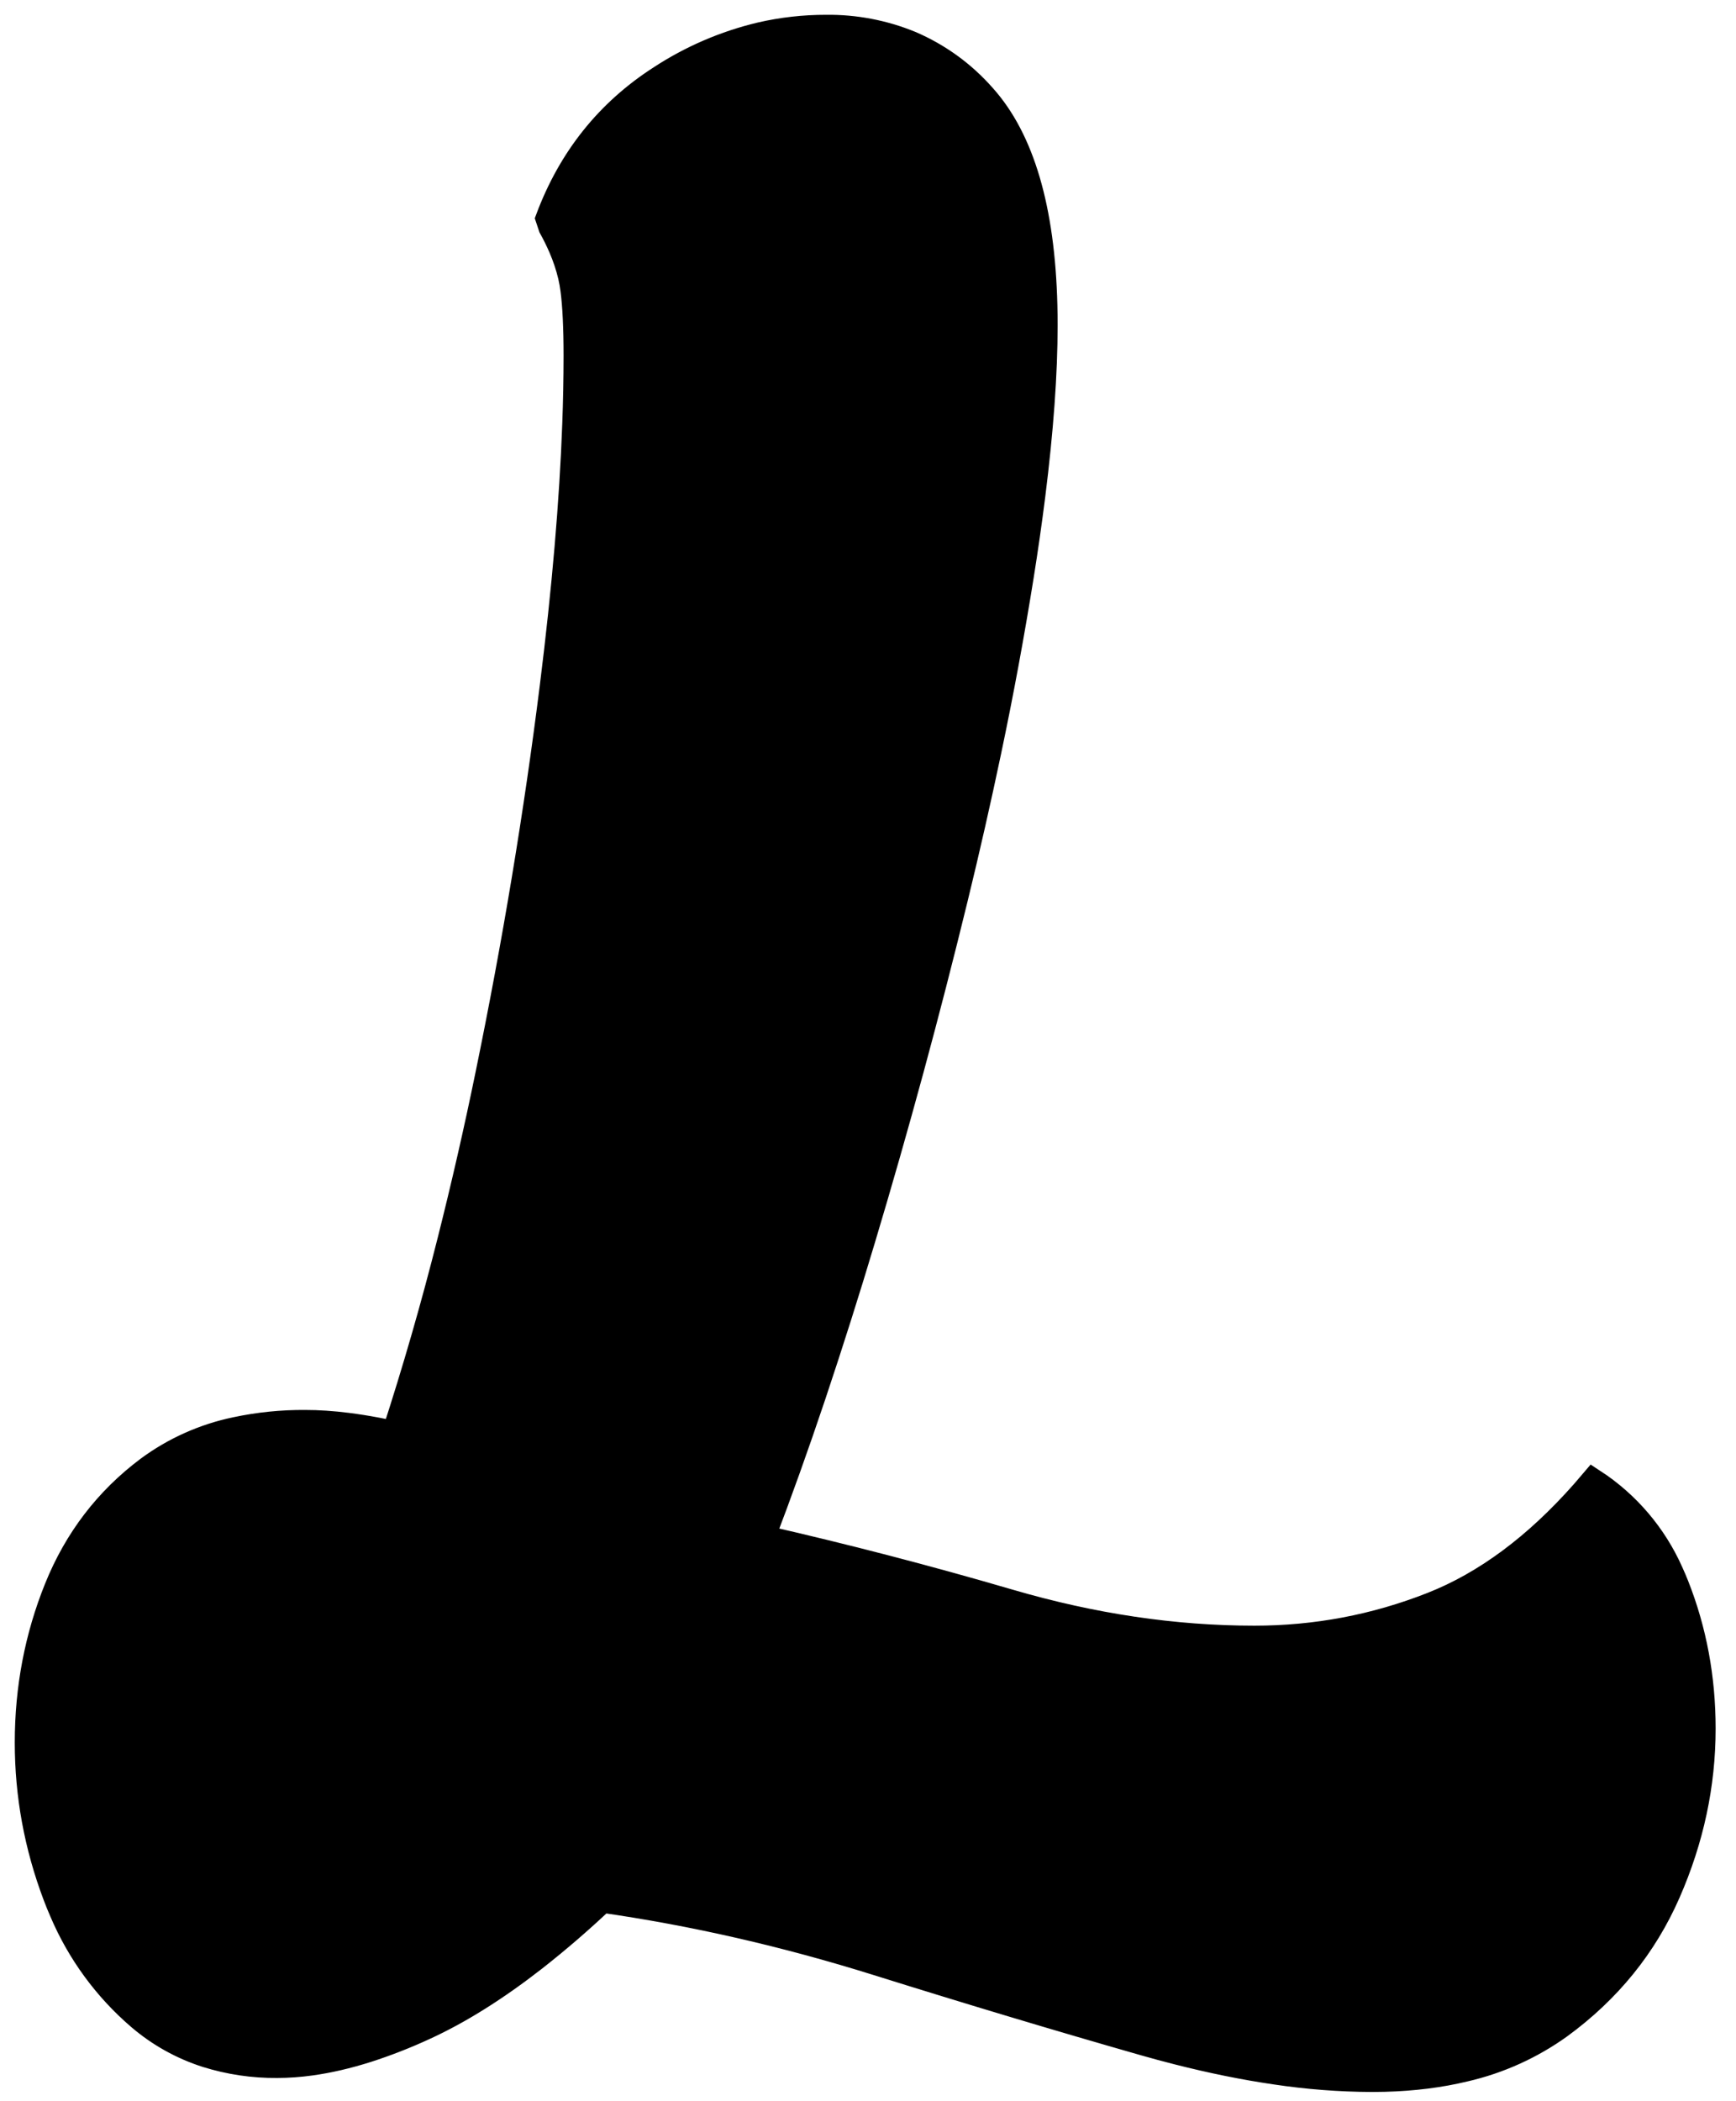 <svg width="62" height="75" viewBox="0 0 62 75" fill="none" xmlns="http://www.w3.org/2000/svg">
<g clip-path="url(#clip0_5_18)">
<path fill-rule="evenodd" clip-rule="evenodd" d="M19.7 8.101L19.6 7.801C20.4 5.668 21.733 4.001 23.6 2.801C24.692 2.086 25.901 1.566 27.171 1.264C27.935 1.088 28.716 1 29.5 1.001C30.528 0.988 31.549 1.182 32.501 1.571C33.497 1.995 34.385 2.638 35.1 3.451C36.475 4.981 37.205 7.462 37.291 10.895C37.297 11.13 37.3 11.366 37.3 11.601C37.3 13.328 37.153 15.358 36.86 17.689C36.739 18.645 36.602 19.599 36.45 20.551C36.114 22.651 35.727 24.741 35.288 26.822C34.92 28.571 34.524 30.315 34.1 32.051C33.1 36.151 32 40.201 30.8 44.201C30.24 46.074 29.649 47.938 29.028 49.792C28.419 51.607 27.809 53.31 27.2 54.901C30.133 55.568 33.083 56.334 36.05 57.201C39.017 58.068 41.933 58.501 44.8 58.501C47 58.501 49.117 58.101 51.15 57.301C53.061 56.549 54.868 55.209 56.572 53.28C56.683 53.155 56.792 53.029 56.9 52.901C58.106 53.689 59.059 54.808 59.646 56.124C59.718 56.281 59.786 56.44 59.85 56.601C60.483 58.201 60.8 59.901 60.8 61.701C60.8 63.701 60.383 65.651 59.55 67.551C58.717 69.451 57.433 71.034 55.7 72.301C54.68 73.034 53.525 73.556 52.301 73.837C51.422 74.049 50.469 74.168 49.444 74.195C49.296 74.199 49.148 74.201 49 74.201C47.843 74.196 46.687 74.106 45.543 73.934C44.441 73.773 43.286 73.539 42.077 73.232C41.666 73.128 41.257 73.017 40.85 72.901C37.817 72.034 34.65 71.084 31.35 70.051C28.05 69.018 24.767 68.268 21.5 67.801C20.721 68.538 19.908 69.239 19.064 69.901C17.699 70.964 16.395 71.781 15.15 72.351C14.488 72.657 13.808 72.923 13.114 73.147C12.407 73.372 11.733 73.528 11.092 73.616C10.697 73.671 10.299 73.7 9.9 73.701C9.045 73.709 8.195 73.582 7.379 73.327C6.506 73.047 5.697 72.597 5 72.001C3.797 70.971 2.85 69.677 2.231 68.219C2.149 68.032 2.072 67.842 2 67.651C1.333 65.884 1 64.068 1 62.201C1 60.268 1.35 58.434 2.05 56.701C2.75 54.968 3.833 53.551 5.3 52.451C6.229 51.764 7.296 51.287 8.427 51.052C9.24 50.879 10.069 50.795 10.9 50.801C11.367 50.801 11.867 50.834 12.4 50.901C12.748 50.945 13.094 51 13.439 51.065C13.66 51.107 13.88 51.152 14.1 51.201C14.844 48.917 15.509 46.609 16.095 44.28C16.591 42.314 17.043 40.337 17.45 38.351C18.417 33.651 19.183 29.034 19.75 24.501C20.184 21.03 20.452 17.91 20.553 15.143C20.584 14.329 20.599 13.515 20.6 12.701C20.6 11.696 20.562 10.908 20.487 10.339C20.466 10.175 20.437 10.012 20.4 9.851C20.316 9.499 20.201 9.156 20.057 8.824C19.95 8.577 19.831 8.336 19.7 8.101Z" fill="black" stroke="black" stroke-width="0.945" stroke-linecap="round"/>
</g>
<defs>
<clipPath id="clip0_5_18">
<rect width="62" height="75" fill="white"/>
</clipPath>
</defs>
</svg>
